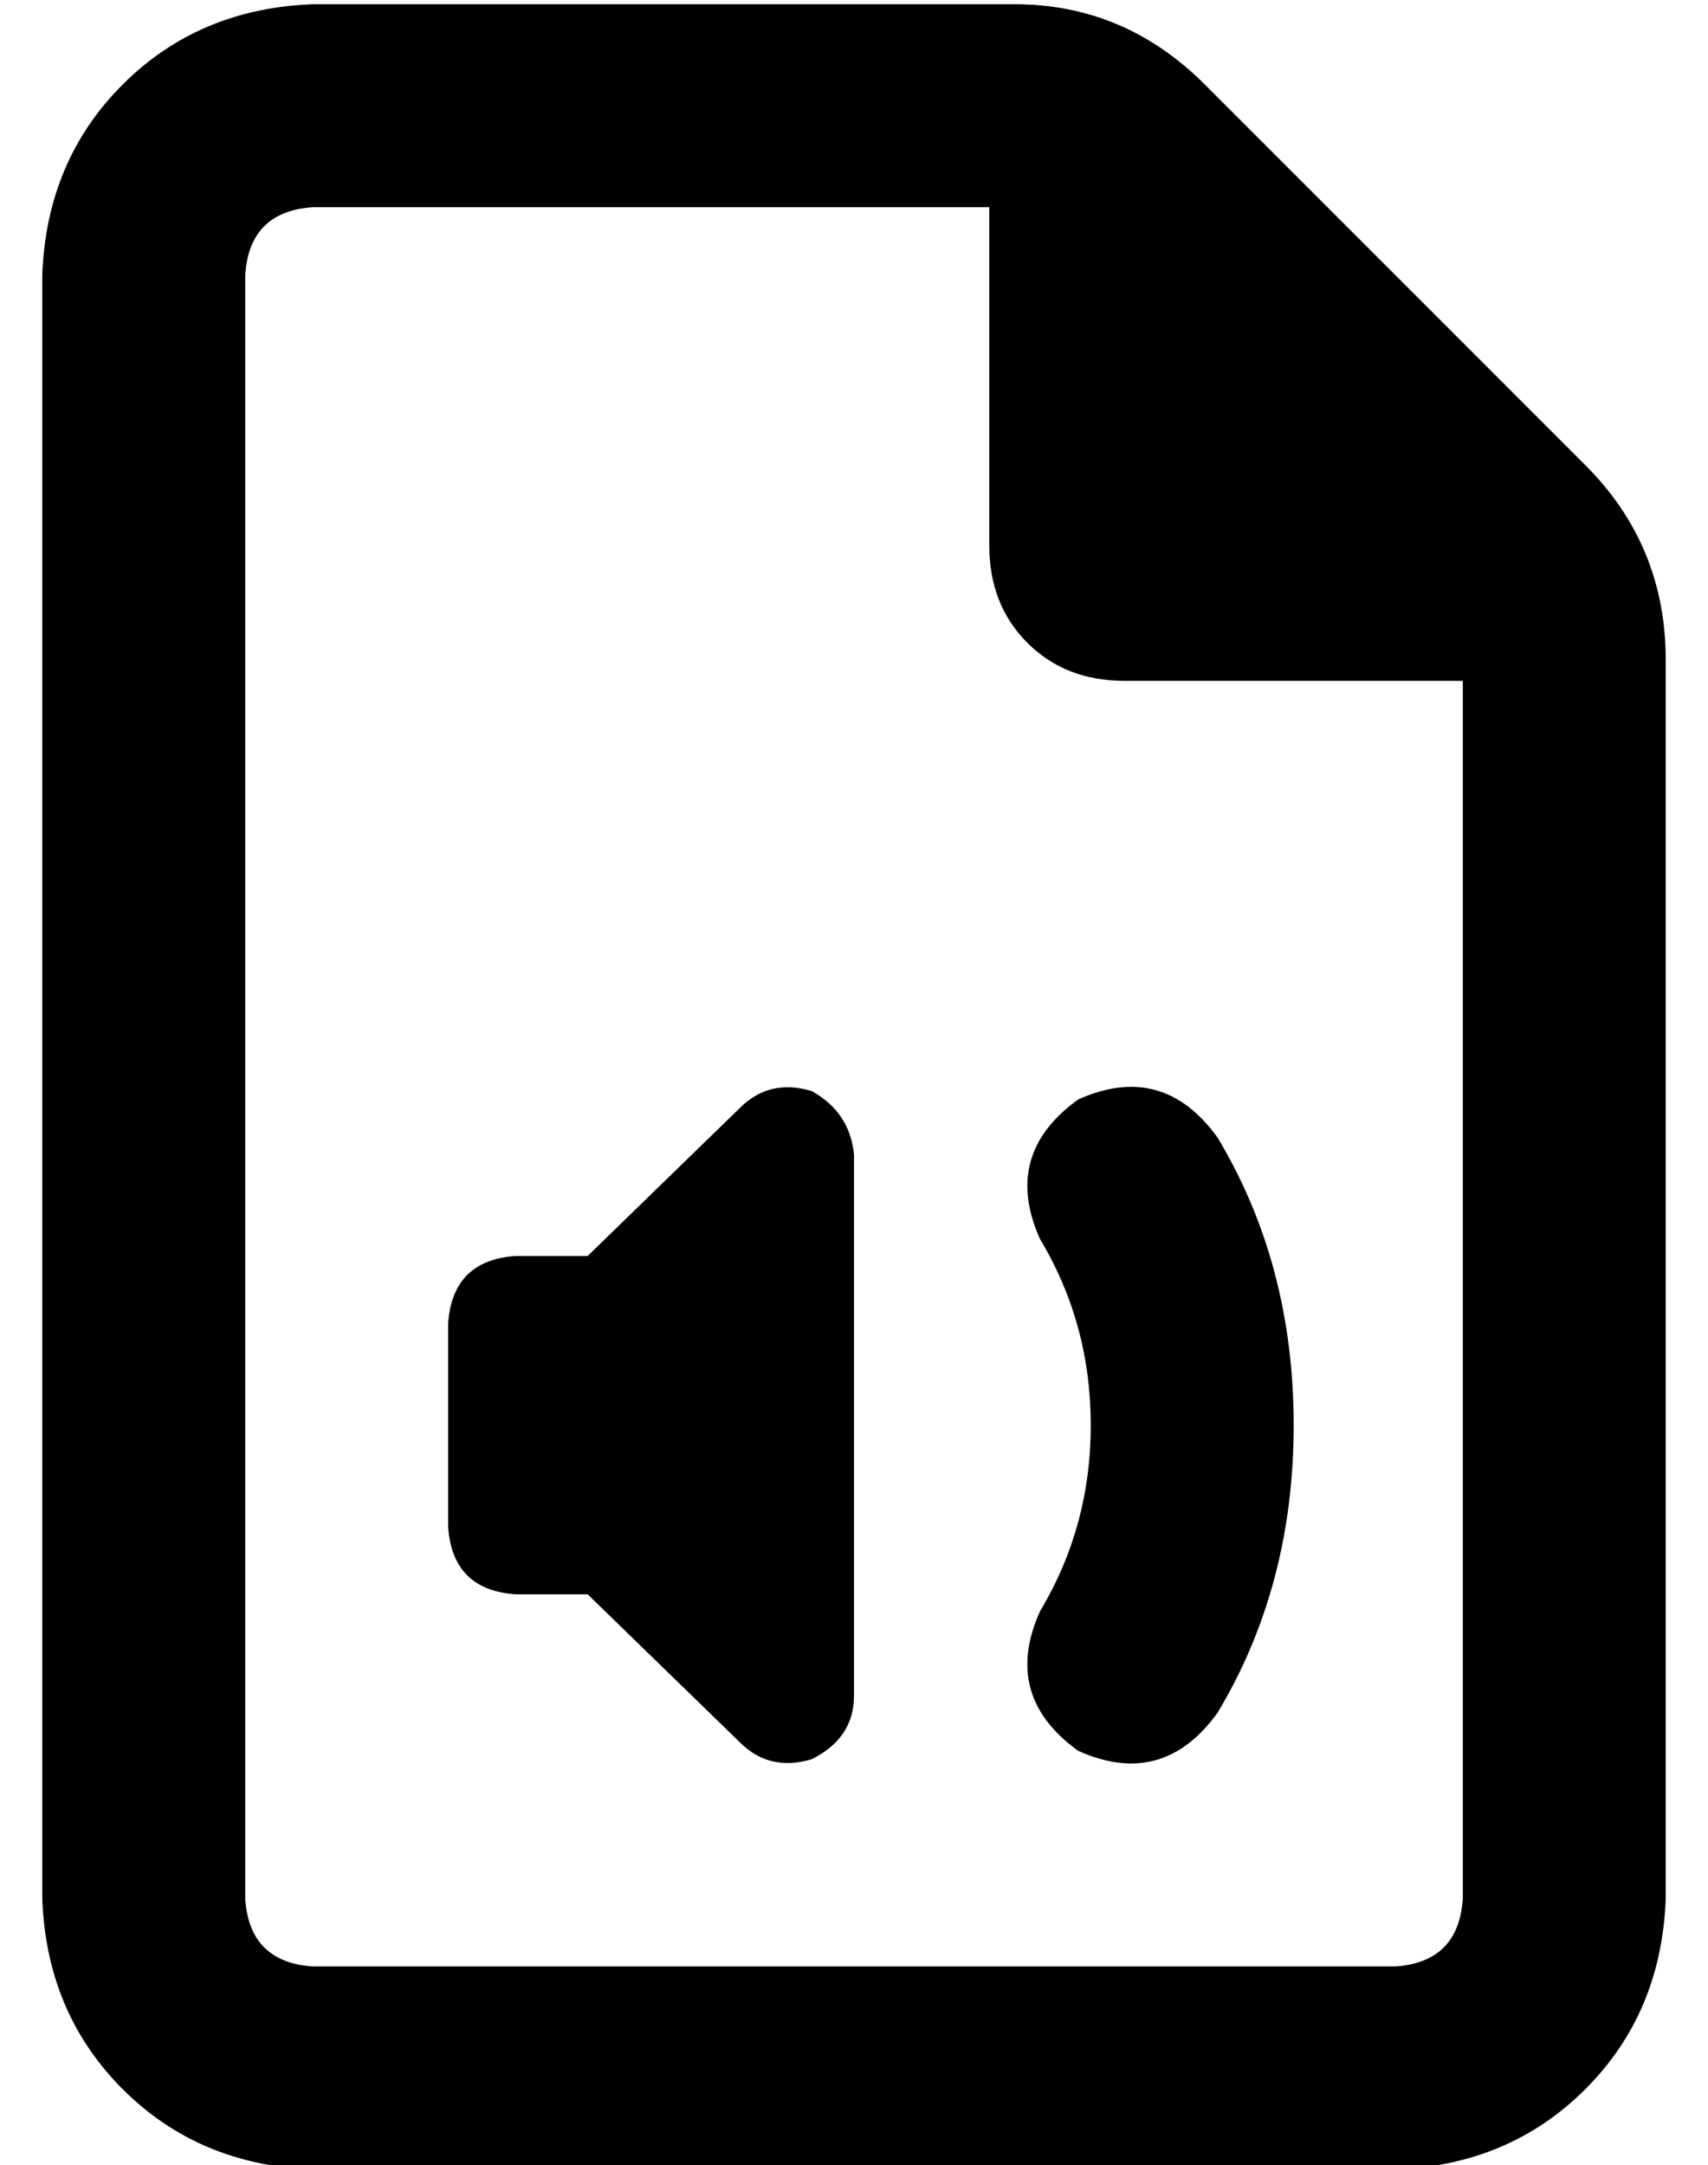 <?xml version="1.0" standalone="no"?>
<!DOCTYPE svg PUBLIC "-//W3C//DTD SVG 1.1//EN" "http://www.w3.org/Graphics/SVG/1.1/DTD/svg11.dtd" >
<svg xmlns="http://www.w3.org/2000/svg" xmlns:xlink="http://www.w3.org/1999/xlink" version="1.1" viewBox="-10 -40 404 512">
   <path fill="currentColor"
d="M64 425h256h-256h256q15 -1 16 -16v-288v0h-80v0q-14 0 -23 -9t-9 -23v-80v0h-160v0q-15 1 -16 16v384v0q1 15 16 16v0zM0 25q1 -27 19 -45v0v0q18 -18 45 -19h166v0q26 0 45 19l90 90v0q19 19 19 46v293v0q-1 27 -19 45t-45 19h-256v0q-27 -1 -45 -19t-19 -45v-384v0z
M192 233v128v-128v128q0 10 -10 15q-10 3 -17 -4l-36 -35v0h-17v0q-15 -1 -16 -16v-48v0q1 -15 16 -16h17v0l36 -35v0q7 -7 17 -4q9 5 10 15v0zM278 229q18 30 18 68t-18 68q-13 18 -33 9q-18 -13 -9 -33q12 -20 12 -44t-12 -44q-9 -20 9 -33q20 -9 33 9v0z" />
</svg>

